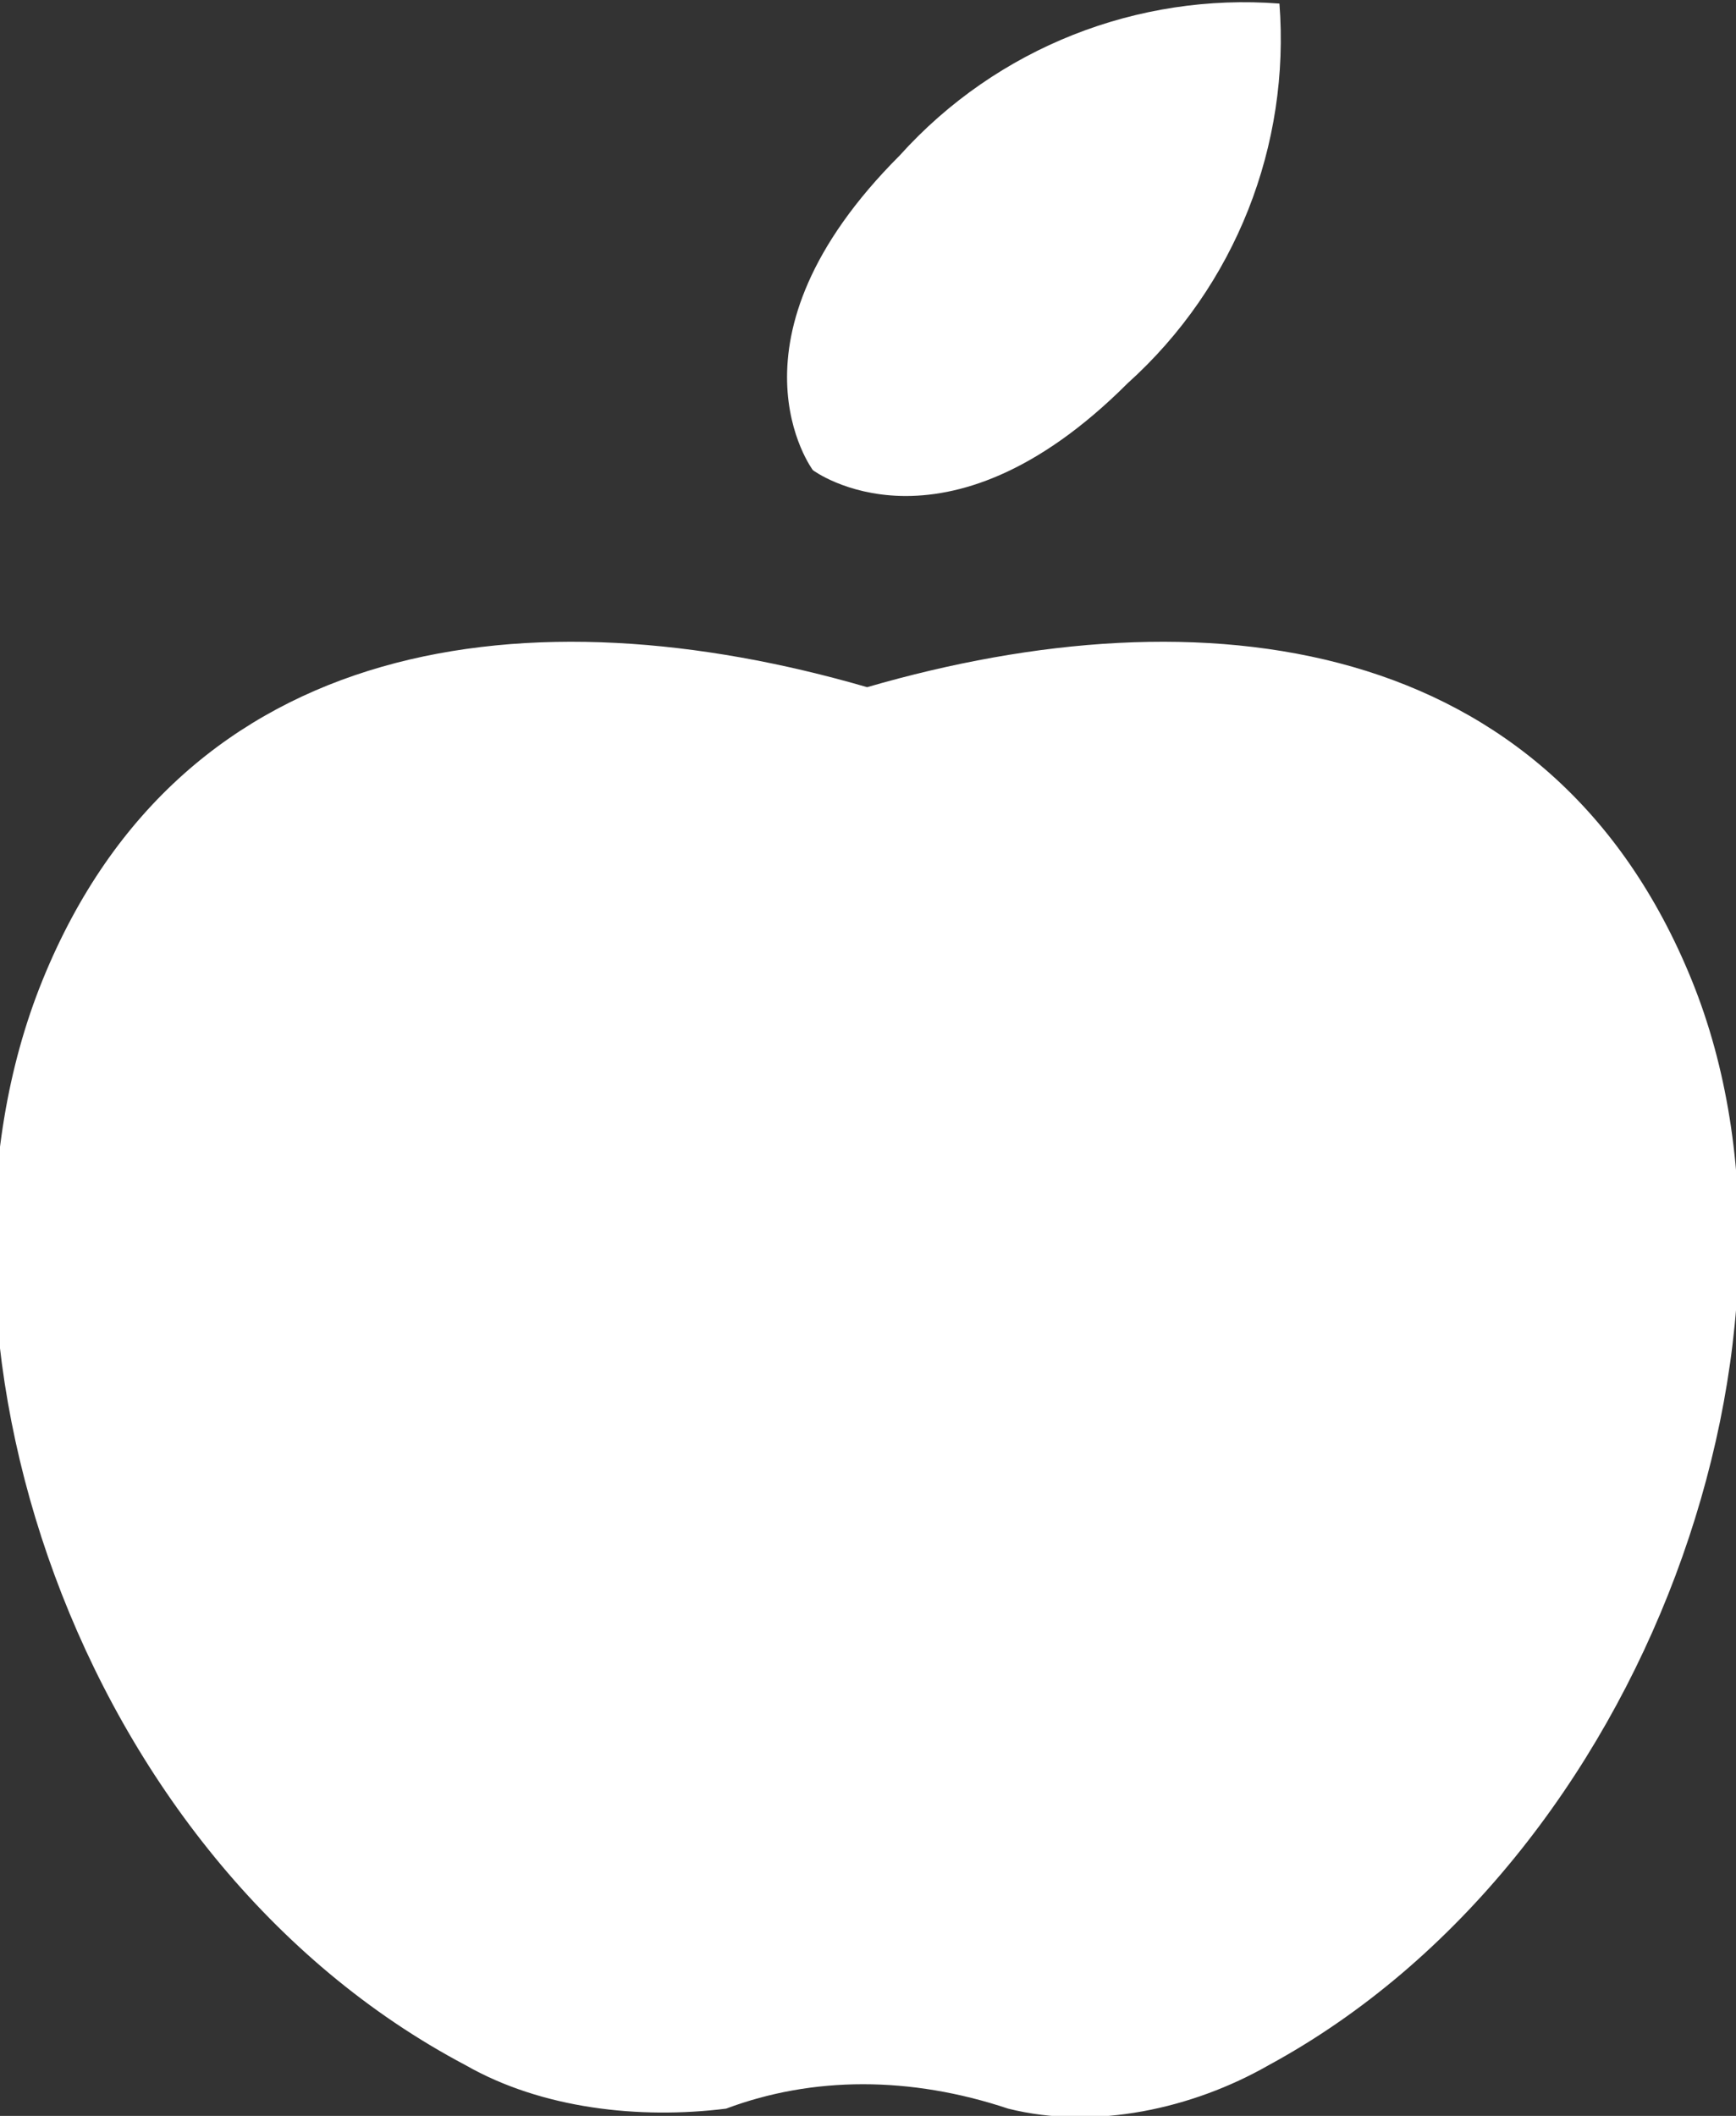 <?xml version="1.0" encoding="utf-8"?>
<!-- Generator: Adobe Illustrator 27.3.0, SVG Export Plug-In . SVG Version: 6.00 Build 0)  -->
<svg version="1.1" id="Layer_1" xmlns="http://www.w3.org/2000/svg" xmlns:xlink="http://www.w3.org/1999/xlink" x="0px" y="0px"
	 viewBox="0 0 16 19.5" style="enable-background:new 0 0 16 19.5;" xml:space="preserve">
<rect x="0" y="0" width="16" height="19.5" fill="#333333" stroke="none"/>
<style type="text/css">
	.st0{fill:#FFFFFF;}
	.st1{opacity:0.5;fill:#FFFFFF;}
	.st2{opacity:0.5;fill:#2D2D2D;}
	.st3{opacity:0.6;enable-background:new    ;}
	.st4{opacity:0.5;fill:#E5E5E5;enable-background:new    ;}
	.st5{fill:#2C2C2C;}
	.st6{fill:#397234;}
	.st7{fill:#E5E5E5;}
	.st8{clip-path:url(#SVGID_00000170244595142608039240000001070875229542039224_);}
	.st9{fill:#2D2D2D;}
	.st10{opacity:0.5;}
	.st11{fill:#A5A5A5;}
	.st12{enable-background:new    ;}
	.st13{clip-path:url(#SVGID_00000172403448944793012530000008380075896708539292_);}
</style>
<g id="Group_6753" transform="translate(-112.908 -605.767)">
	<path id="Path_6052_00000059989663995472400970000012345601684333334920_" class="st0" d="M124.7,605.8c-1.3-0.1-2.6,0.4-3.5,1.4
		c-1.7,1.7-0.8,2.9-0.8,2.9s1.2,0.9,2.9-0.8C124.3,608.4,124.8,607.1,124.7,605.8"/>
	<path id="Path_6053_00000054254115021671719260000006948210777013008019_" class="st0" d="M128.5,614.8c-1.3-3.2-4.5-3.6-7.6-2.7
		c-3.1-0.9-6.3-0.5-7.6,2.7c-1.3,3.2,0.3,8.1,3.9,10c0.7,0.4,1.6,0.5,2.4,0.4c0.8-0.3,1.7-0.3,2.6,0c0.8,0.2,1.7,0,2.4-0.4
		C128.1,622.9,129.8,618,128.5,614.8"/>
</g>
</svg>
